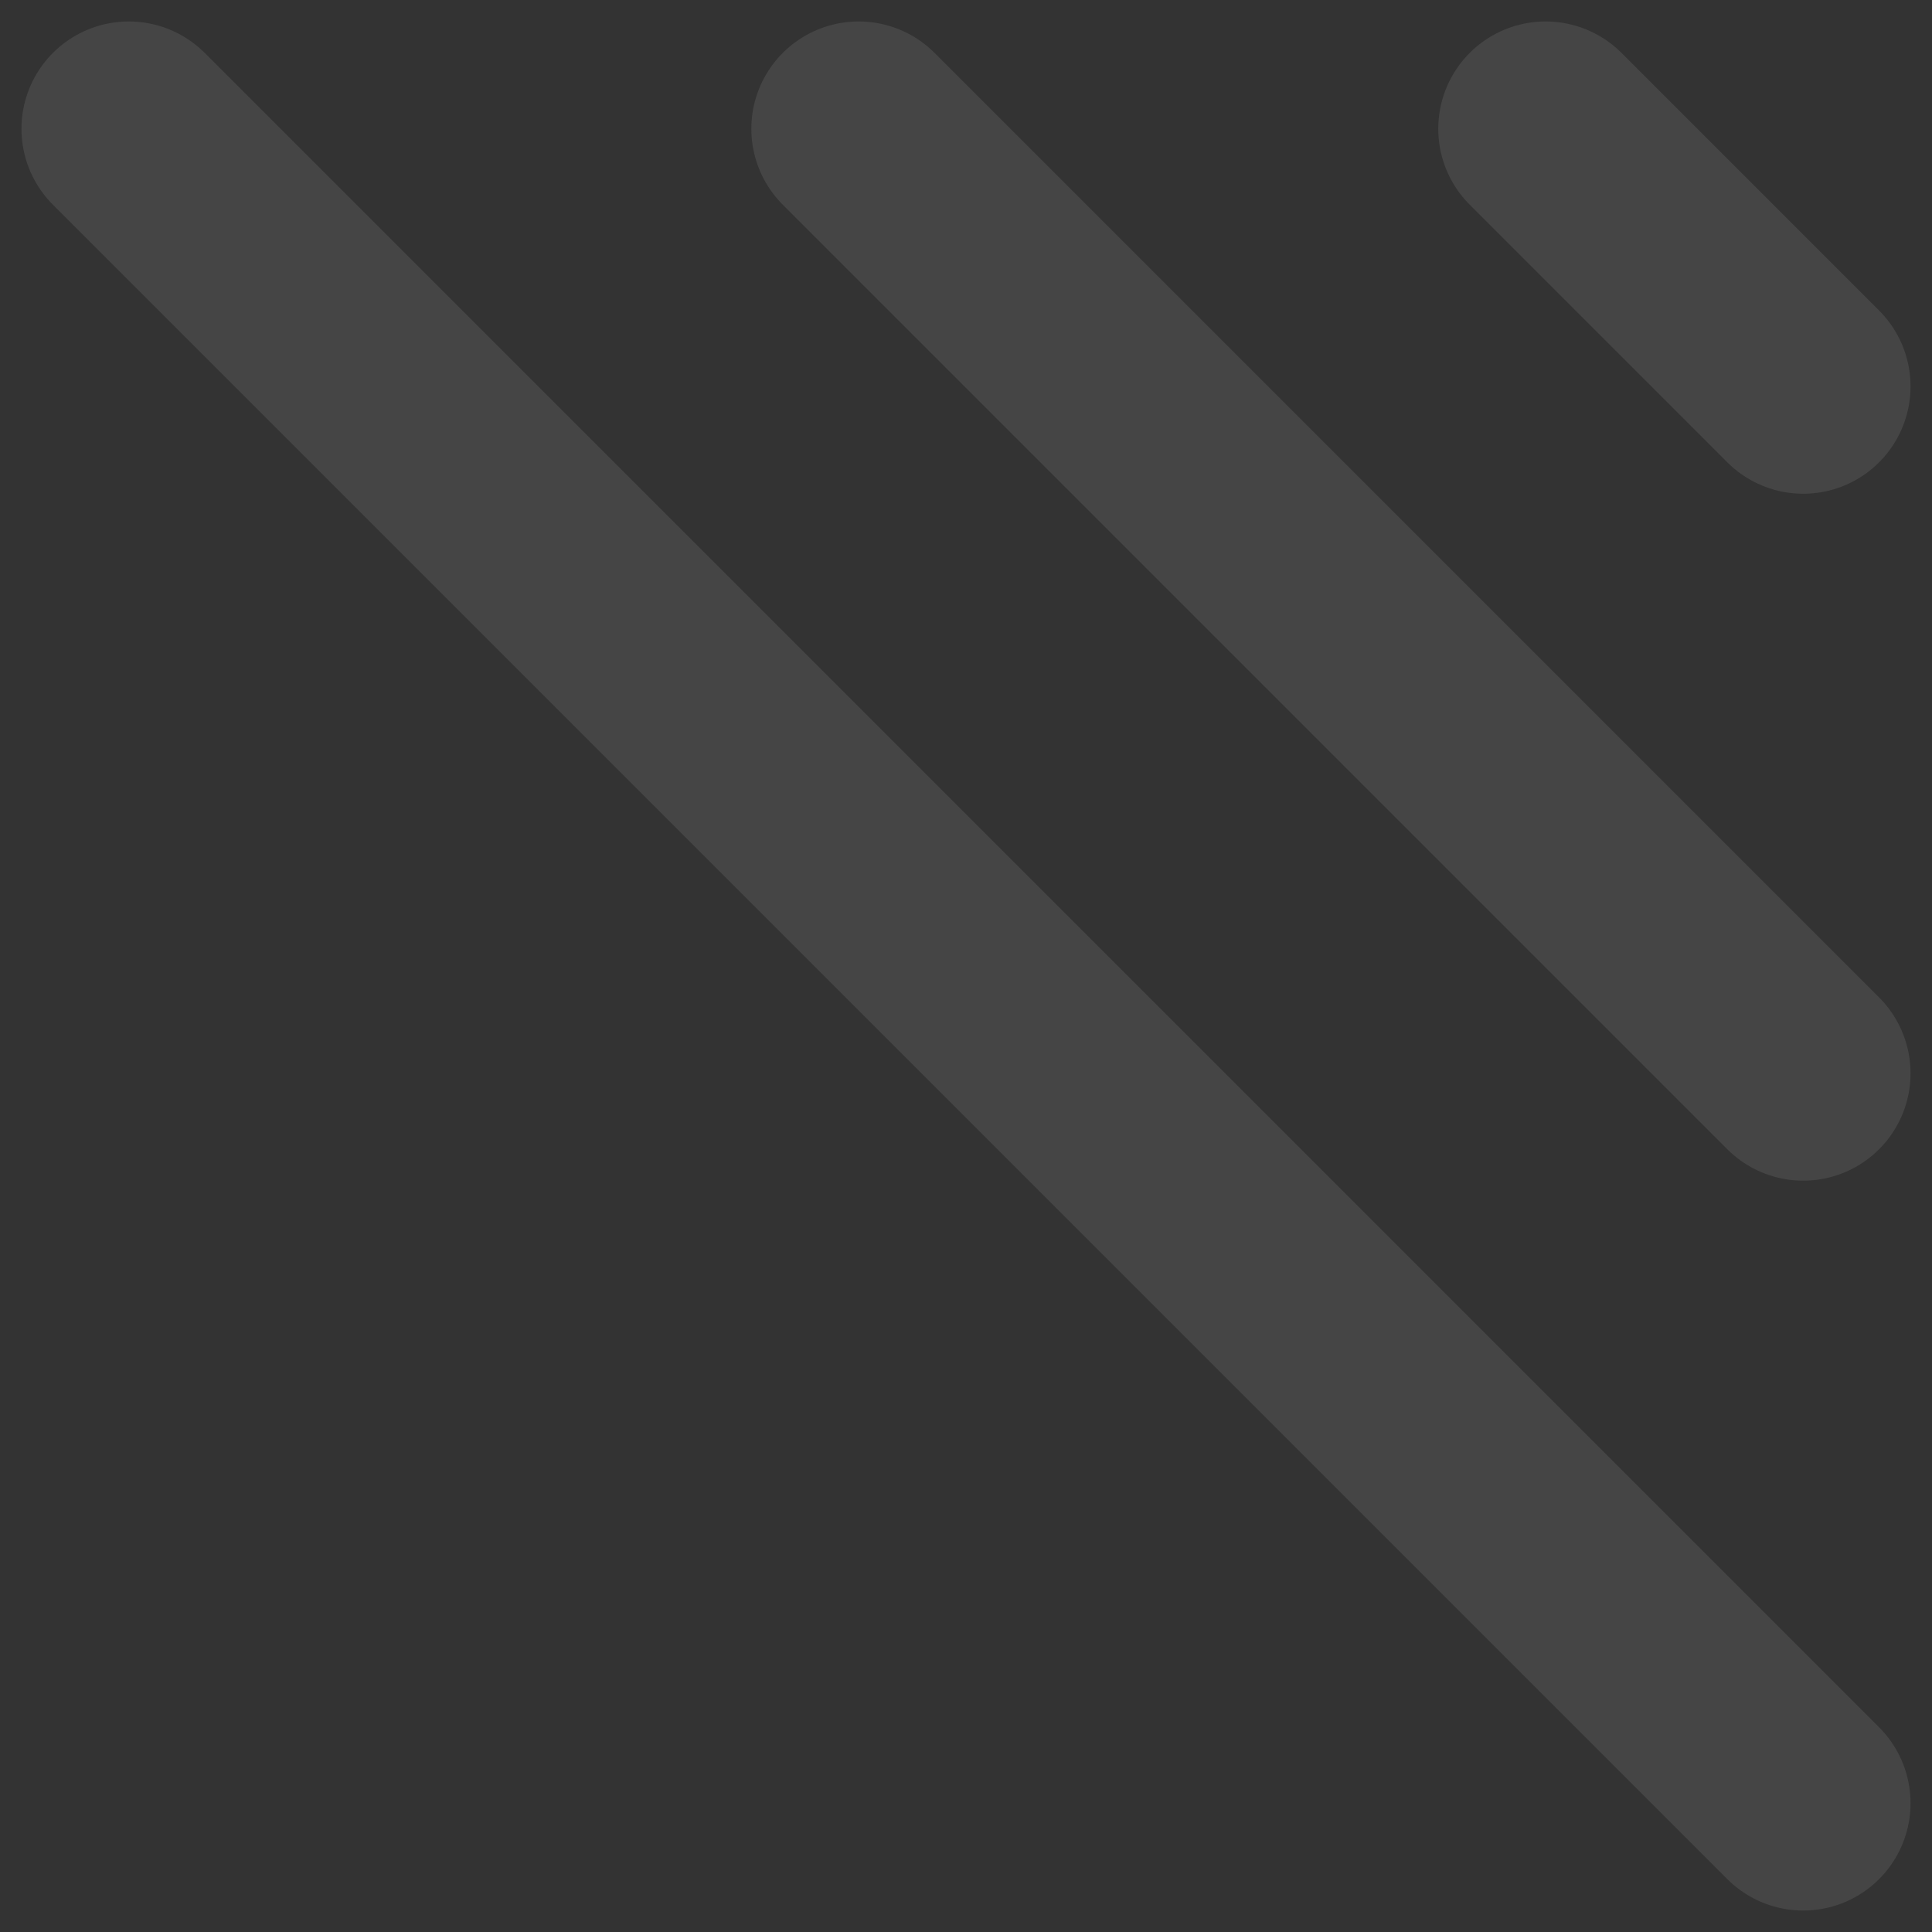 <svg width="45" height="45" viewBox="0 0 45 45" fill="none" xmlns="http://www.w3.org/2000/svg">
<rect x="0" y="0" width="45" height="45" fill="#333333" stroke="none"/>
<g opacity="0.1">
<path d="M3 3L42 42" stroke="#EDEDED" stroke-width="5" stroke-linecap="round"/>
<path d="M20 3L42 25" stroke="#EDEDED" stroke-width="5" stroke-linecap="round"/>
<path d="M36 3L42 9" stroke="#EDEDED" stroke-width="5" stroke-linecap="round"/>
</g>
</svg>
